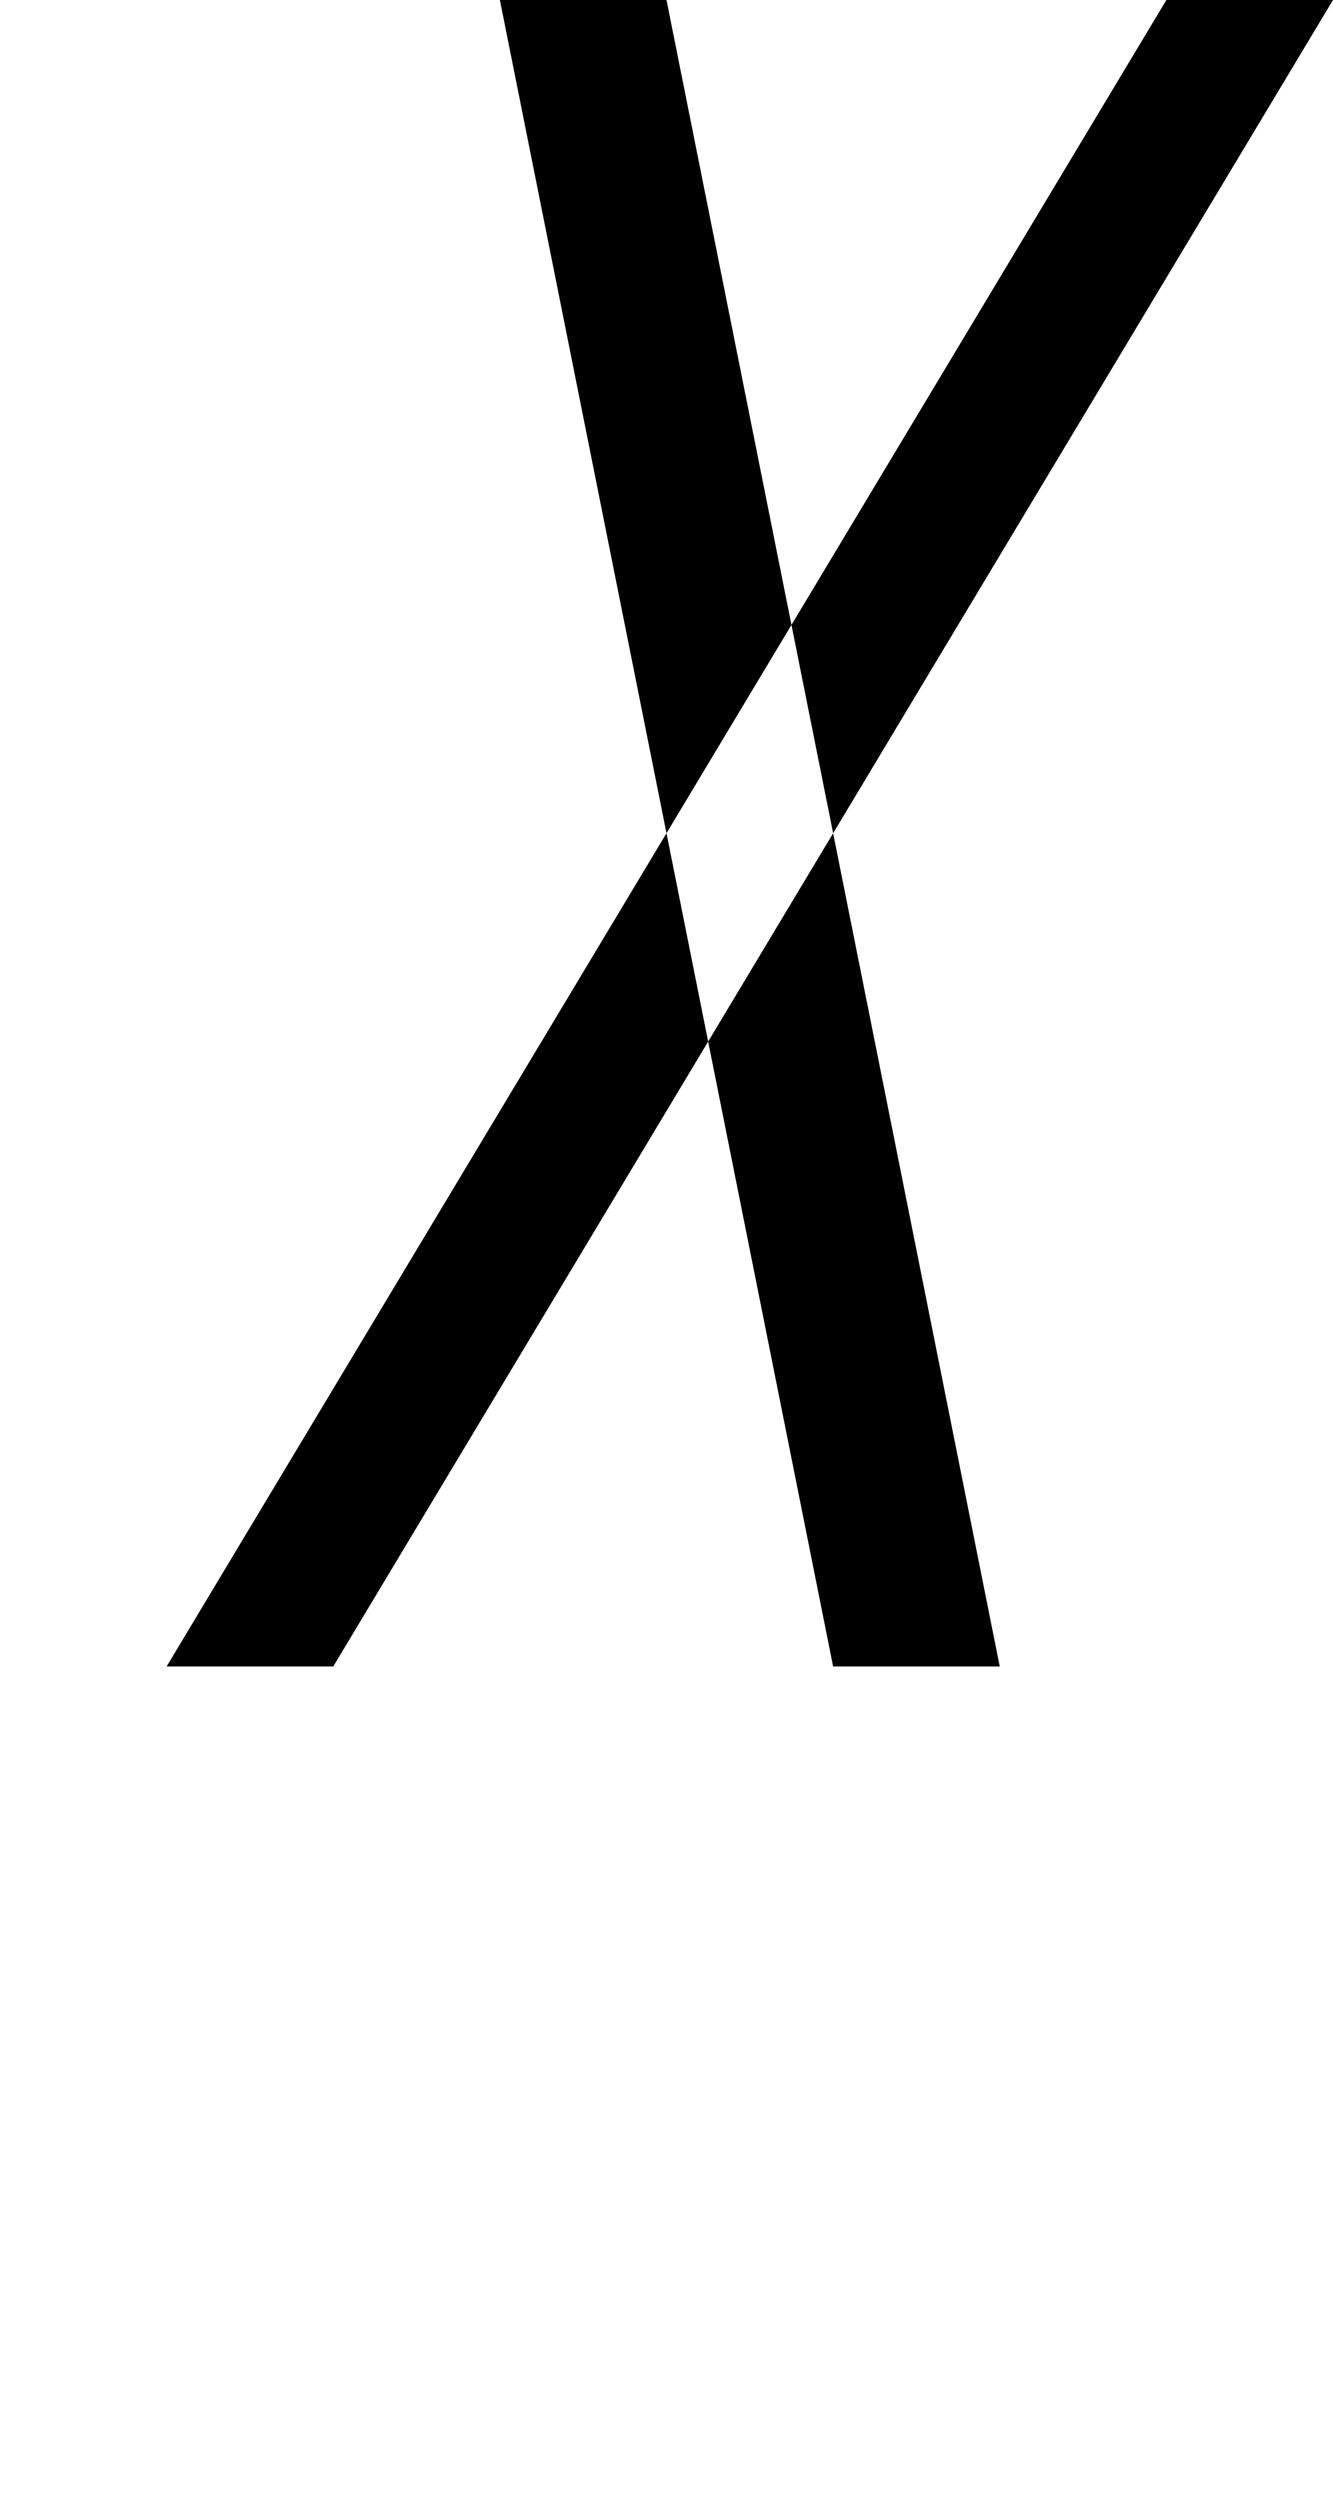 <svg viewBox="0 0 80 150" version="1.1" xmlns="http://www.w3.org/2000/svg" xmlns:xlink="http://www.w3.org/1999/xlink">
  <path d="
  M 0,0
  m 30,0
  h 10
  l 20,100
  h -10
  z
  m 50,0
  h -10
  l -60,100
  h 10

  " fill="#000000" fill-rule="evenodd" stroke="none" />
</svg>